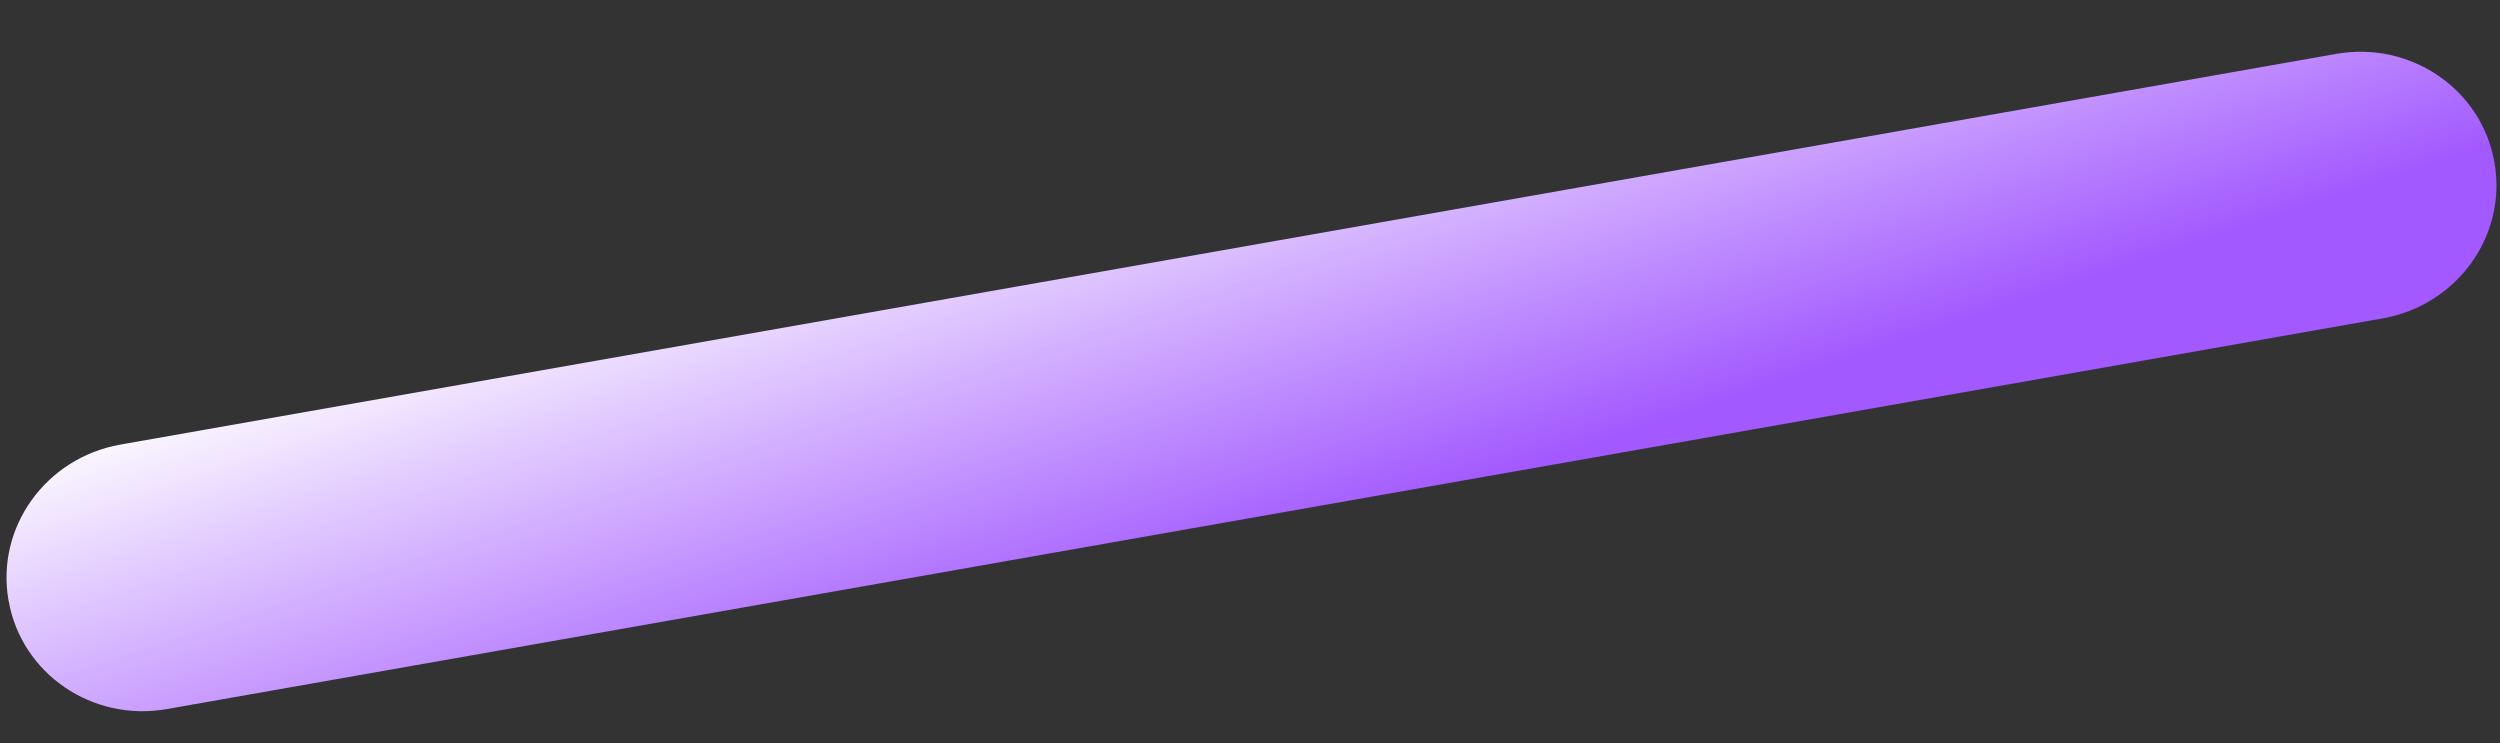 <svg preserveAspectRatio="none" width="37" height="11" viewBox="0 0 37 11" fill="none" xmlns="http://www.w3.org/2000/svg">
<rect x="0" y="0" width="37" height="11" fill="#333333" stroke="none"/>
<path vector-effect="non-scaling-stroke" d="M34.573 0.798L1.781 6.58C0.677 6.775 -0.064 7.807 0.126 8.886L0.128 8.893C0.318 9.972 1.367 10.689 2.471 10.494L35.263 4.712C36.368 4.517 37.108 3.485 36.918 2.406L36.917 2.399C36.727 1.32 35.677 0.603 34.573 0.798Z" fill="url(#paint0_linear_1617_11674)"/>
<defs>
<linearGradient vector-effect="non-scaling-stroke" id="paint0_linear_1617_11674" x1="29.634" y1="4.563" x2="26.146" y2="-5.893" gradientUnits="userSpaceOnUse">
<stop stop-color="#A259FF"/>
<stop offset="0.667" stop-color="white"/>
</linearGradient>
</defs>
</svg>
